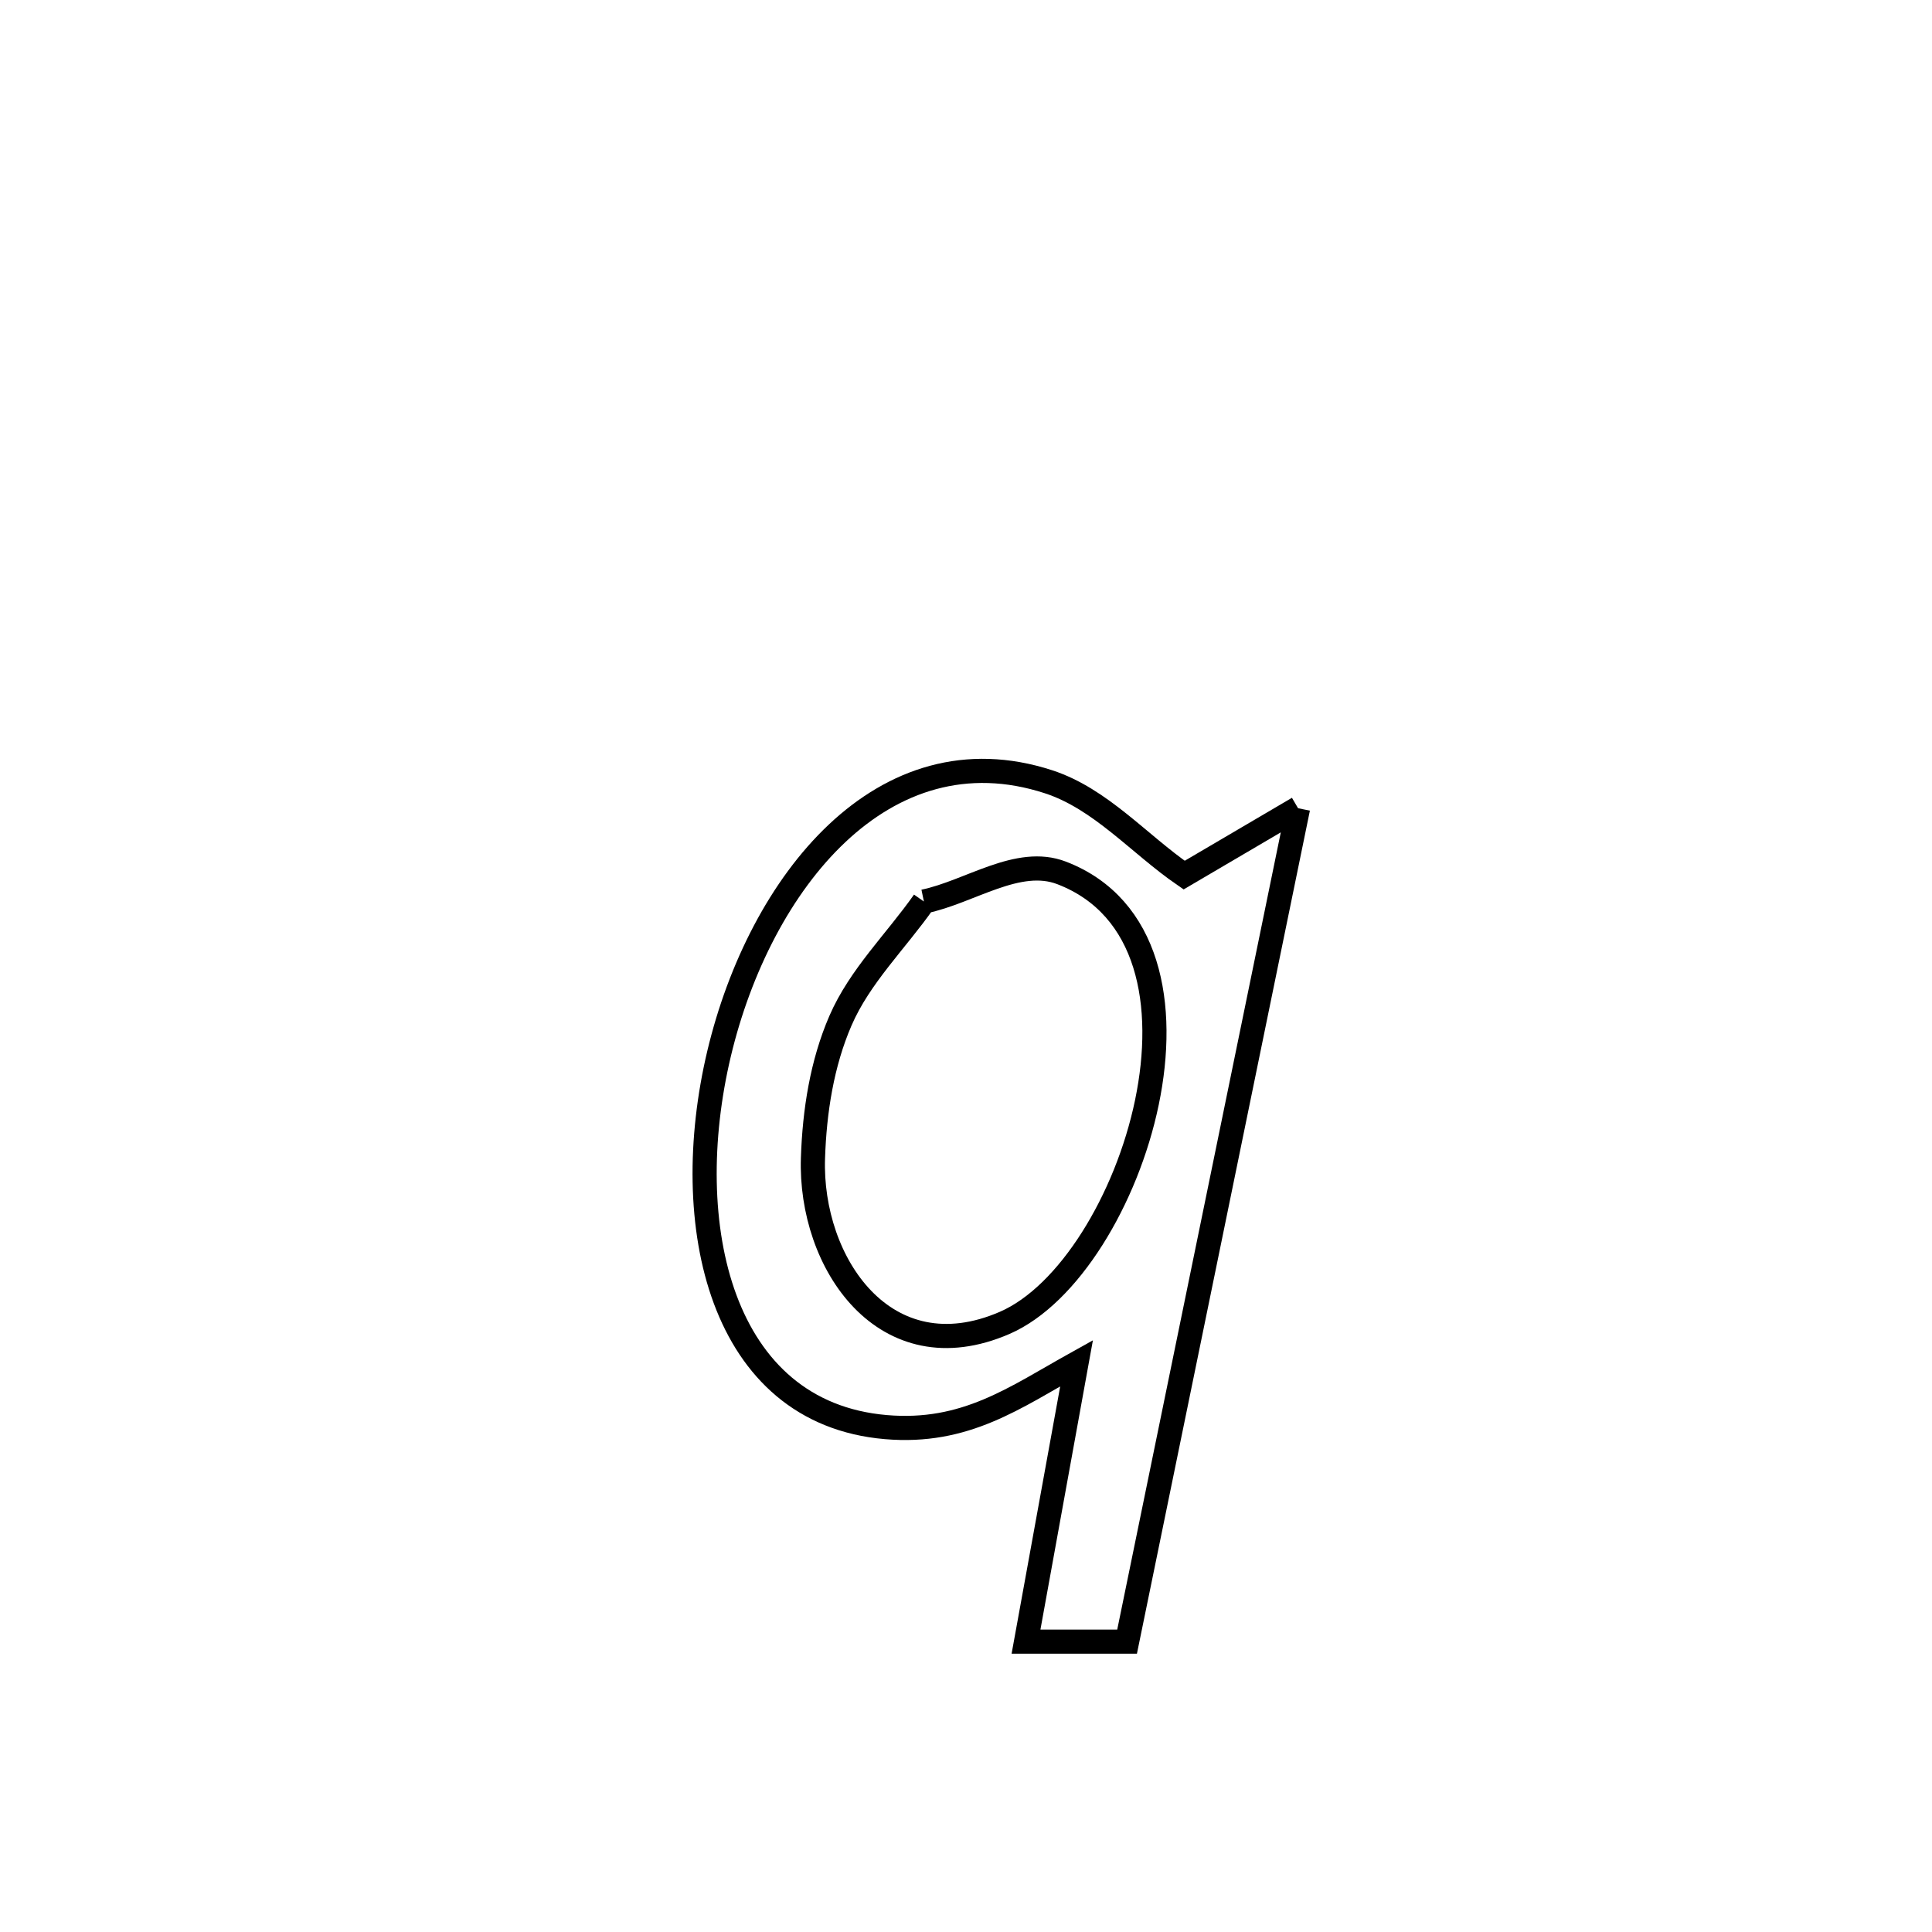 <svg xmlns="http://www.w3.org/2000/svg" viewBox="0.0 0.0 24.0 24.0" height="200px" width="200px"><path fill="none" stroke="black" stroke-width=".3" stroke-opacity="1.0"  filling="0" d="M16.125 10.04 L16.125 10.04 C15.771 11.766 15.417 13.491 15.063 15.216 C14.709 16.942 14.355 18.667 14.001 20.393 L14.001 20.393 C13.582 20.393 13.163 20.393 12.745 20.393 L12.745 20.393 C12.758 20.319 13.37 16.963 13.375 16.934 L13.375 16.934 C12.603 17.364 11.994 17.813 11.004 17.728 C8.948 17.552 8.427 15.214 8.933 13.087 C9.44 10.96 10.973 9.044 13.024 9.711 C13.673 9.922 14.148 10.484 14.71 10.871 L14.71 10.871 C15.182 10.594 15.653 10.317 16.125 10.04 L16.125 10.04"></path>
<path fill="none" stroke="black" stroke-width=".3" stroke-opacity="1.0"  filling="0" d="M11.477 11.199 L11.477 11.199 C12.048 11.081 12.645 10.634 13.189 10.844 C15.367 11.683 14.069 15.743 12.481 16.433 C10.995 17.078 10.055 15.689 10.099 14.386 C10.118 13.806 10.21 13.211 10.441 12.678 C10.68 12.126 11.131 11.692 11.477 11.199 L11.477 11.199"></path></svg>